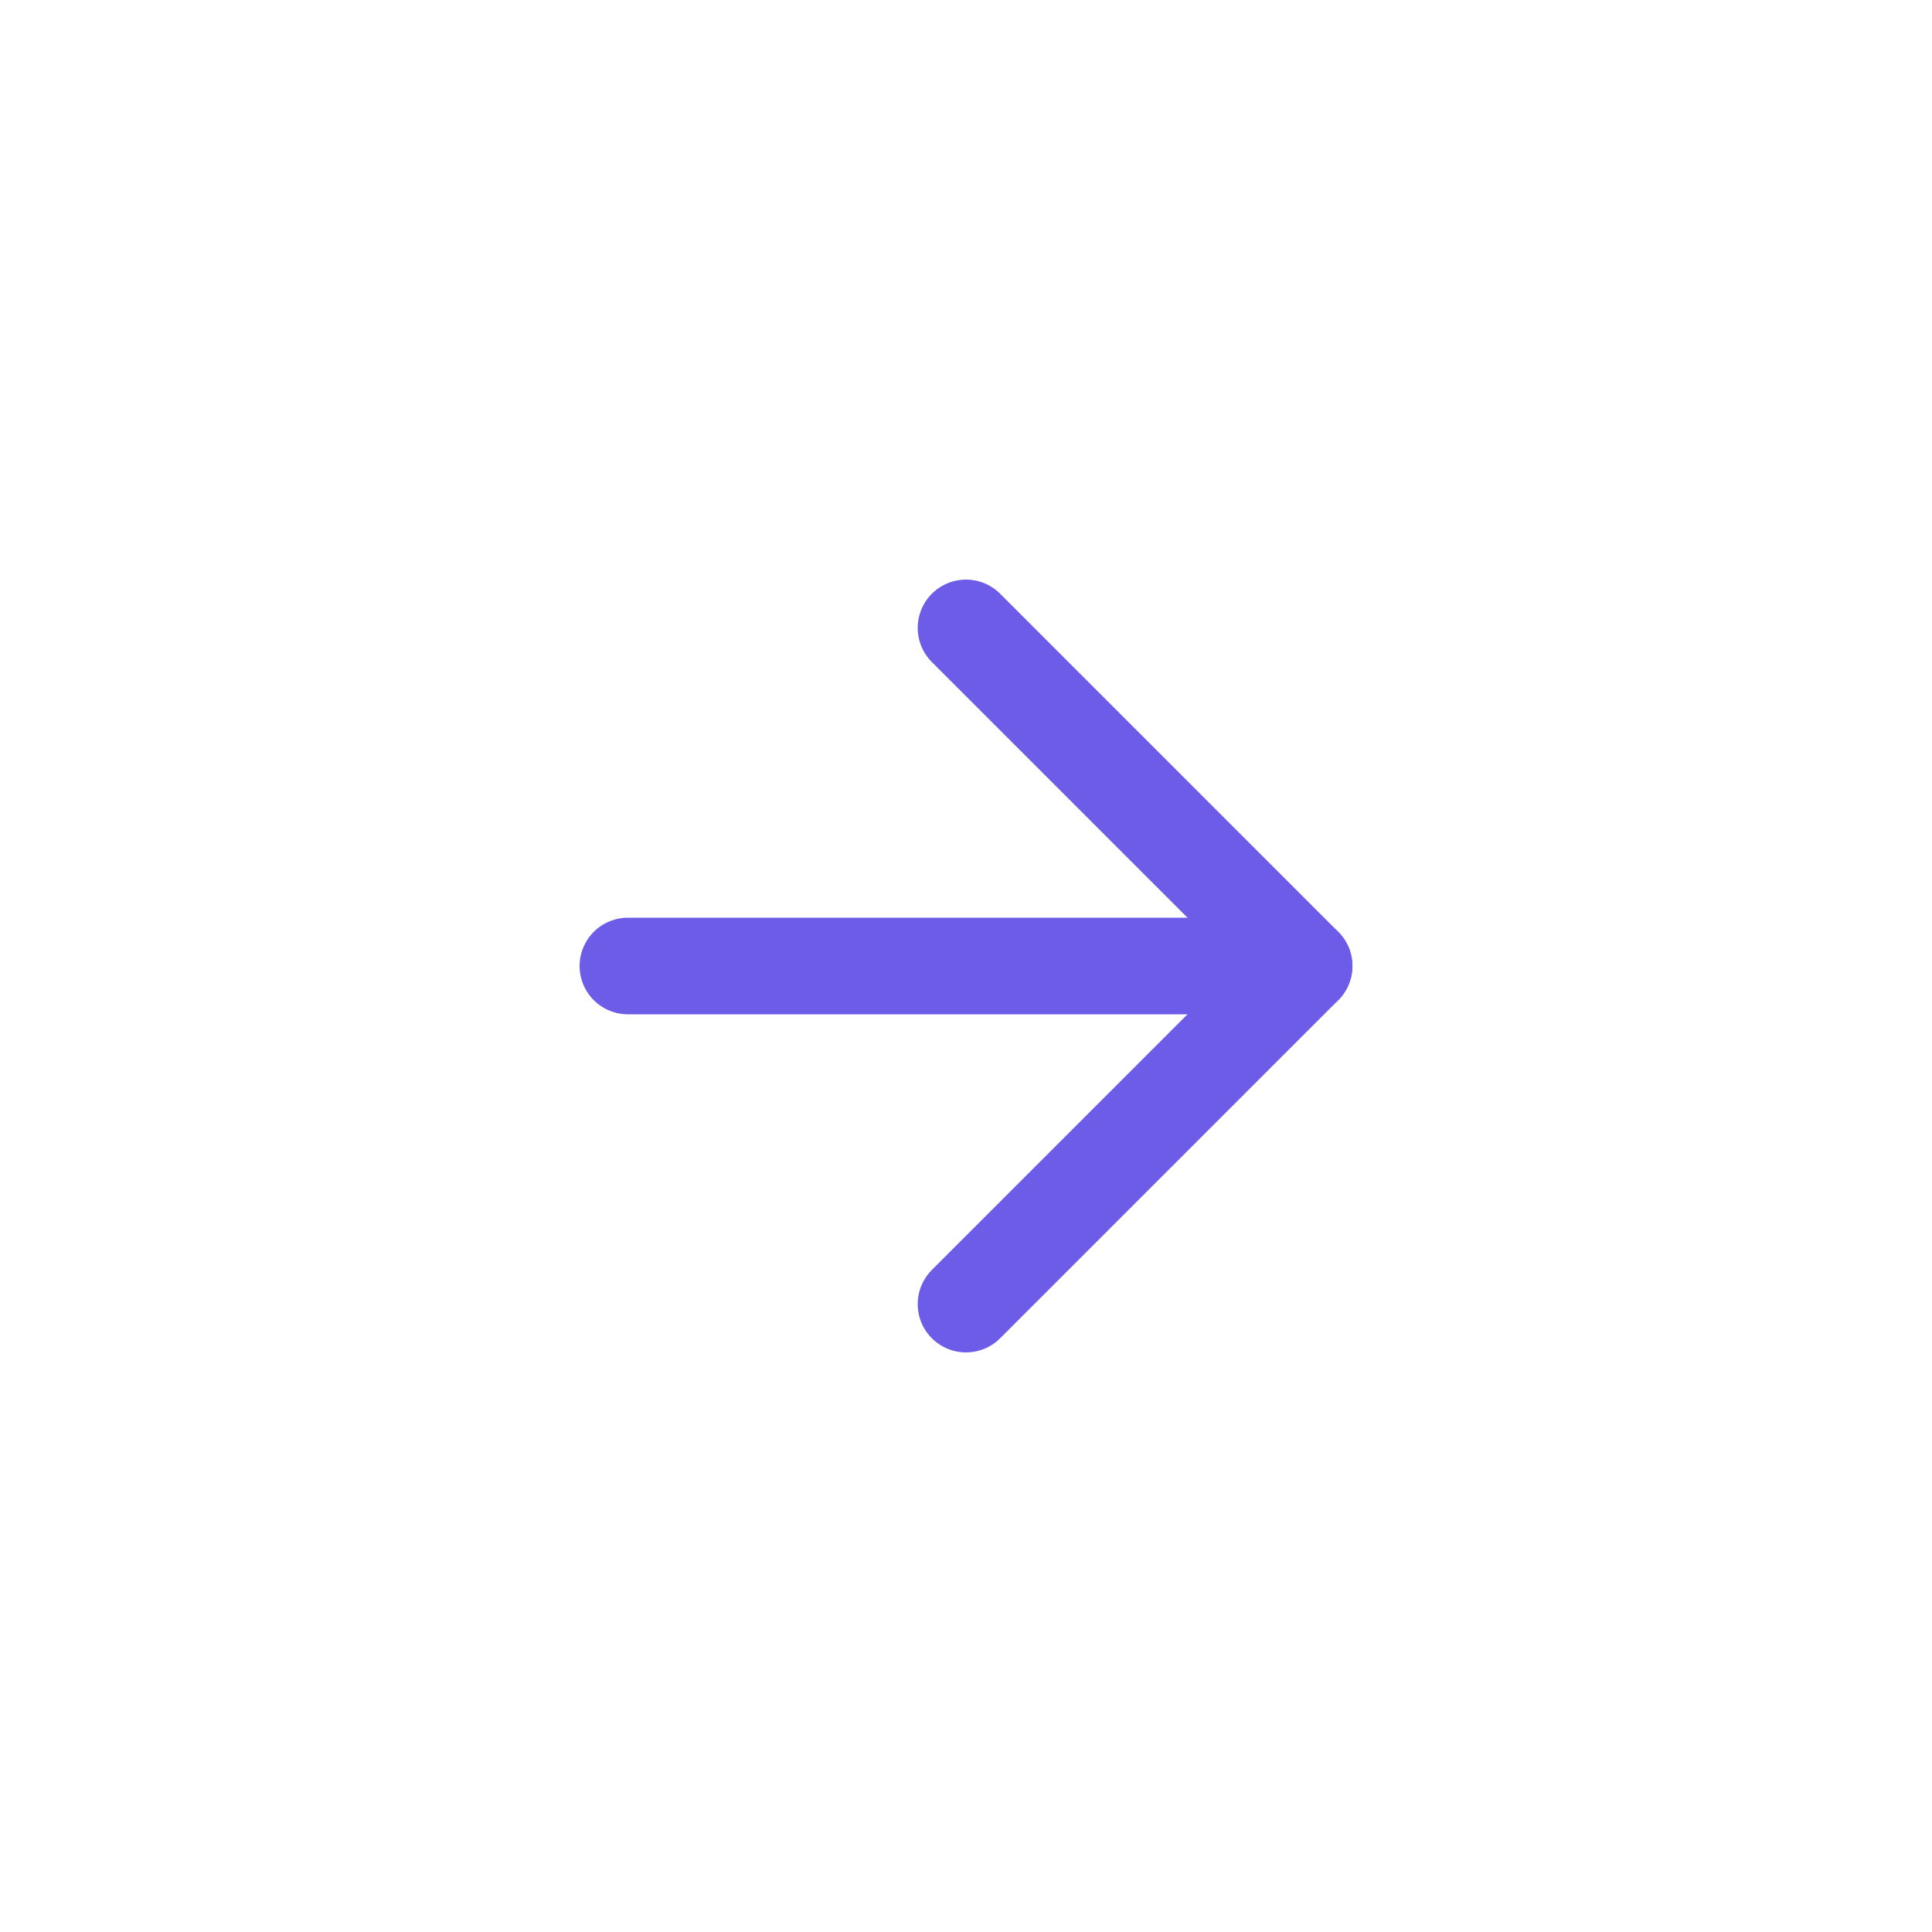 <svg width="40" height="40" viewBox="0 0 40 40" fill="none" xmlns="http://www.w3.org/2000/svg">
<path d="M13 20H27" stroke="#6C5CE7" stroke-width="2" stroke-linecap="round" stroke-linejoin="round"/>
<path d="M20 13L27 20L20 27" stroke="#6C5CE7" stroke-width="2" stroke-linecap="round" stroke-linejoin="round"/>
</svg>
